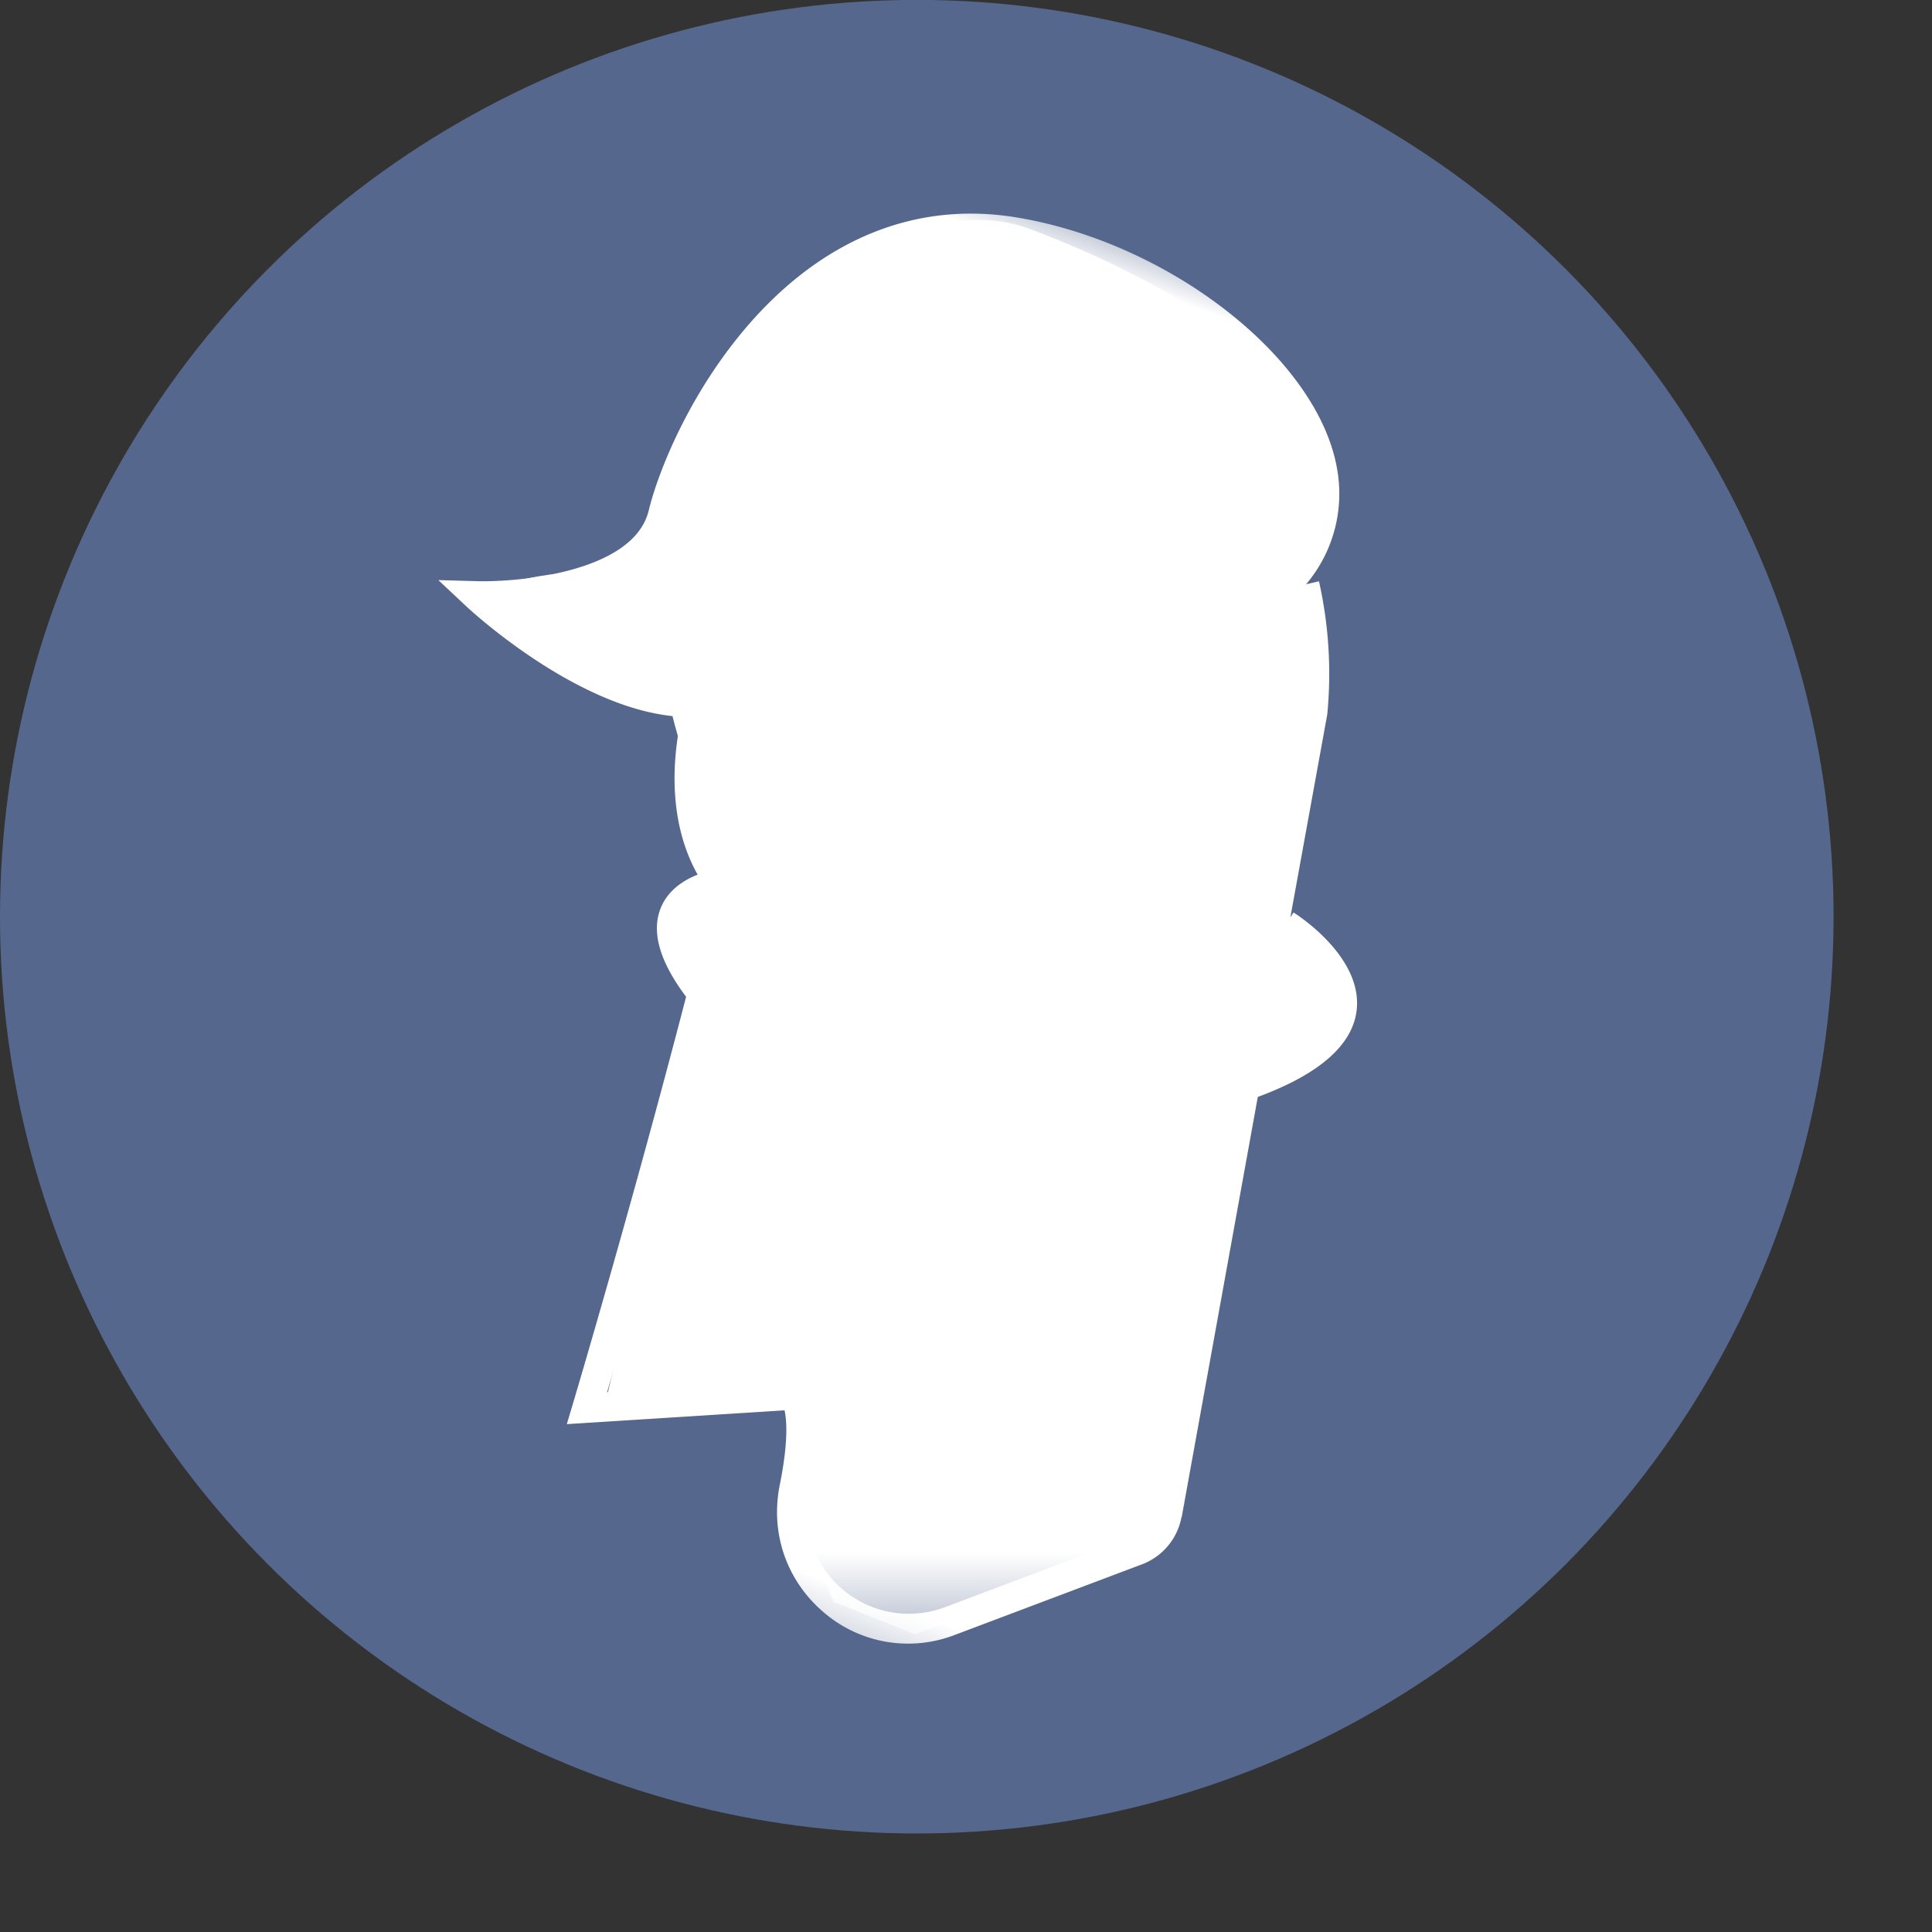 <svg xmlns="http://www.w3.org/2000/svg" xmlns:xlink="http://www.w3.org/1999/xlink" width="19" height="19" viewBox="0 0 19 19">
    <rect x="0" y="0" width="19" height="19" fill="#333333" stroke="none"/>
    <defs>
        <path id="a" d="M0 0h14.464v14.464H0z"/>
    </defs>
    <g fill="none" fill-rule="evenodd" transform="translate(0 -.16)">
        <ellipse cx="9.016" cy="9.175" fill="#55678D" fill-rule="nonzero" rx="9.016" ry="9.016"/>
        <g transform="translate(1.768 1.929)">
            <mask id="b" fill="#fff">
                <use xlink:href="#a"/>
            </mask>
            <path fill="#FFF" d="M11.361 12.07l-1.496 1.285a1.006 1.006 0 0 1-1.645-.626c-.052-.347-.127-.6-.226-.775l.436-.19c.014.04.021.091.021.155 0 .388.652.682.68.695l.039-.088c-.006-.003-.622-.281-.622-.607a.568.568 0 0 0-.03-.194l2.74-1.197.212 1.241a.326.326 0 0 1-.109.301zM5.818 9.697c.02-.08.05-.166.09-.254.047.557.22 2.469.422 2.923l-.304.133c-.028-.438-.1-1.524-.208-2.802zm-.635-1.84c.003-.105.085-.191.147-.24l.059.573c-.136-.12-.209-.234-.206-.334zM4.722 5.89c.05-.028.097-.06.142-.094.028.246.114.715.386 1.113l.03.254c-.431-.4-.534-1.032-.558-1.273zm-2.176-.32c.113-.053.243-.12.375-.2.142.017.276.026.401.026 1.323 0 1.69-.889 1.968-1.56.156-.376.29-.7.542-.798.157-.06.358-.03.614.092 1.302.621 2.291.263 2.722.031l-.014.018c-.193.092-1.392.626-2.373.331-1.098-.33-1.253.119-1.77 1.602a.917.917 0 0 1-.515.567c-.59.262-1.468.046-1.95-.11zm1.13-.98a.459.459 0 0 0 .2.058c.026 0 .05-.003.074-.01.146-.046.22-.222.32-.466.123-.294.29-.698.672-1.1.775-.817.965-.734 2.018-.279.136.06.285.124.452.193 1.032.431 1.704.04 2.019-.24a1.962 1.962 0 0 1-.12.216c-.202.142-1.285.815-2.824.08-.28-.133-.506-.164-.69-.094-.29.112-.432.454-.596.85-.3.727-.67 1.617-2.15 1.489.265-.18.513-.413.625-.697zm5.606-3.127c-.56-.083-1.949-.341-2.656-.937l-.06-.045c1.103-.026 2.211.365 2.716.982zm1.048 3.648c-.45-.75-.477-1.152-.405-1.363a.369.369 0 0 1 .104-.161c.032.092.062.188.089.286l.212 1.238zm1.055 1.4c.049.193-.088.446-.396.735l-.202-1.181c.202.06.539.208.598.446zm-.9 1.114c.058-.152.107-.295.145-.415l.07.06.509 2.975-.005-.01-.642.28c.17-.814-.054-2.705-.077-2.89zm-.394.858a5.59 5.59 0 0 0 .319-.666c.06.547.208 2.117.043 2.746l-.322.14c.184-.867-.024-2.124-.04-2.22zm-.459.587c.138-.115.265-.275.38-.458.052.352.183 1.422.01 2.14l-.385.168c.163-.735.008-1.77-.005-1.85zm-.32.169a.606.606 0 0 0 .233-.103c.032.238.146 1.192-.019 1.832l-.242.106c.117-.514.043-1.63.028-1.835zm-.365-.042c.089.041.179.06.27.055.031.441.074 1.493-.044 1.87l-.29.128c.14-.574.085-1.703.064-2.053zm-.612 2.292c.197-.665.143-2.204.128-2.562.124.062.252.133.384.215.033.505.07 1.677-.076 2.156l-.436.19zm-.467.204l.123-2.958c.121.038.245.085.373.144.03.628.054 2.142-.144 2.66l-.352.154zm-.469-3.057c.162.003.327.026.497.07l-.127 3.03-.269.118c-.043-.765-.093-2.907-.1-3.218zm-.5.058c.134-.034.268-.054.404-.059.007.306.06 2.522.103 3.26l-.27.118c-.258-1.108-.241-3.006-.237-3.32zm-.59.252c.04-.029.083-.055.13-.079.122-.06.243-.108.364-.146-.005.393-.014 2.242.243 3.328l.014-.003-.288.126c-.15-.36-.354-2.073-.464-3.226zm-.091.069c.052.534.271 2.709.468 3.195l-.27.117c-.183-.396-.366-2.306-.424-3.04H5.99c.06-.097.134-.19.228-.272zm3.235-5.244c-.105.451.01 1.275 1.103 2.662l.066.384C9.576 5.87 9.07 4.988 9.121 4.196c.041-.646.458-1.056.644-1.208.035.063.068.128.1.195-.074.04-.323.203-.412.589zm.92 1.591l.149.869c-.965-1.267-1.07-2.02-.976-2.435.078-.343.292-.488.36-.526.03.071.06.145.088.22a.451.451 0 0 0-.159.222c-.087.249-.053.734.538 1.65zM3.733 4.18a3.453 3.453 0 0 1 .003-.604.178.178 0 0 0 .115.045c.193 0 .41-.322.68-.726.273-.409.584-.872.895-1.018.717-.335.985-.325 2.446.545.523.311.963.4 1.308.263a.852.852 0 0 0 .364-.28 1.246 1.246 0 0 1-.028.118c-.172.206-.855.881-2.067.375-.166-.069-.315-.134-.45-.192-1.055-.456-1.306-.565-2.127.3-.394.416-.566.829-.69 1.13-.092.22-.158.379-.26.41-.054.017-.124.001-.216-.047.028-.1.04-.207.027-.319zm.14-1.44a.164.164 0 0 0 .11.046c.167 0 .332-.275.559-.651.315-.524.707-1.175 1.22-1.267.23-.04.46.035.706.232a3.906 3.906 0 0 0 3.063.84c.02.08.032.163.033.247a.808.808 0 0 1-.42.409c-.315.125-.726.039-1.223-.257-1.418-.845-1.75-.917-2.536-.549-.335.157-.654.632-.934 1.051-.232.346-.472.702-.61.683-.033-.005-.064-.034-.092-.087a5.07 5.07 0 0 1 .124-.698zM5.93.545C6.084.518 6.24.5 6.399.49c.056.03.111.066.165.111.78.658 2.312.908 2.8.973.014.022.029.044.042.067.04.067.071.136.096.205-.413.07-1.72.184-2.973-.821C6.264.812 6 .728 5.744.773c-.555.1-.96.772-1.285 1.312-.18.301-.368.609-.48.604-.028-.002-.054-.028-.076-.062.252-.898.82-1.862 2.027-2.081zM5.302 5.16c.516-1.483.595-1.613 1.396-1.373.84.253 1.784-.026 2.276-.216a1.878 1.878 0 0 0-.142.6c-.06.917.518 1.916 1.718 2.97-.186.58-.625 1.76-1.183 1.981a.472.472 0 0 1-.448-.05c-.955-.596-1.733-.686-2.522-.291a1.26 1.26 0 0 0-.6.667c-.126-1.434-.294-3.066-.495-4.288zm-.226.43c.051.34.1.704.146 1.082a2.669 2.669 0 0 1-.268-.95c.044-.04.085-.085.122-.132zm6.68 6.13l-.71-4.138c.496-.42.705-.804.62-1.142-.129-.512-.879-.676-.91-.683l-.013.056-.341-1.996-.003-.013a4.144 4.144 0 0 0-.522-1.193l-.109.071a1.378 1.378 0 0 0-.113-1.19C9.101.555 7.371-.01 5.878.262 4.92.435 4.194 1.06 3.78 2.064c-.357.868-.379 1.759-.335 2.148.068.616-.95 1.096-1.349 1.23l-.361.12.35.15c.048.02.905.38 1.736.38.213 0 .425-.025.621-.084.043.331.188.981.68 1.404-.1.088-.223.235-.229.434-.008.252.172.499.533.733.203 2.131.321 4.113.323 4.144l.012.207 1.966-.86c.06.095.144.294.206.702.072.48.384.865.835 1.033a1.273 1.273 0 0 0 1.285-.23l1.496-1.285a.617.617 0 0 0 .205-.57z" mask="url(#b)" transform="rotate(20 6.75 7.04)"/>
            <g fill="#FFF" fill-rule="nonzero" mask="url(#b)">
                <path d="M8.725 6.295a3.767 3.767 0 0 1-.082.172 6.54 6.54 0 0 1-.204.379c-.07.12-.137.224-.2.308-.101.134-.189.212-.25.222-.086.015-.185-.187-.262-.528a5.055 5.055 0 0 1-.091-.562l-.096.01a3.165 3.165 0 0 0 .023.179c.019.134.042.268.07.394.09.402.202.63.373.602.093-.015.194-.106.31-.259.066-.088.135-.195.207-.317a6.634 6.634 0 0 0 .29-.56l-.088-.04zM6.529 6.181a2.446 2.446 0 0 1-.045.145 4.19 4.19 0 0 1-.119.32c-.116.273-.233.44-.32.44-.071 0-.115-.192-.112-.505a4.788 4.788 0 0 1 .04-.549l-.096-.013a3.265 3.265 0 0 0-.02.19 4.882 4.882 0 0 0-.02.37c-.004.38.047.604.208.604.145 0 .276-.186.409-.5a4.284 4.284 0 0 0 .168-.475l-.093-.027zM6.872 6.27l2.025-.387-.015-.114-2.025.386z"/>
                <path d="M6.25 8.565l.086.045.15-.288-.53-.113a68.097 68.097 0 0 0 .494-1.002c.298-.618.463-.99.463-1.069 0-.067-.07-.117-.205-.175a3.449 3.449 0 0 0-.393-.132 9.133 9.133 0 0 0-.565-.142l-.02.095a5.53 5.53 0 0 1 .174.04c.131.03.263.064.385.1.156.044.286.088.38.128.095.04.147.078.147.086 0 .056-.176.452-.453 1.027a52.048 52.048 0 0 1-.48.973l-.042.084-.028.056.53.112-.092.175z"/>
            </g>
            <path fill="#FFF" d="M6.107 11.893l-1.928.16.964-4.017-.16-.482s-.162-.322 0-.483l.32-.321s-.482-1.446-.482-1.607c0-.16-1.767-.643-1.767-.964 0-.322.964-.322.964-.322s.482 0 .964-1.125S7.072 0 8.357.482c1.286.482 3.054 1.447 2.893 2.572-.16 1.125-.482 1.125-.482 1.125h.321v.964l-.321 2.09.482.481.16.482-.32.483-.644.16-.803 4.34-.322.321-2.089.804-.803-.322-.322-.803v-1.286z" mask="url(#b)"/>
        </g>
    </g>
</svg>
